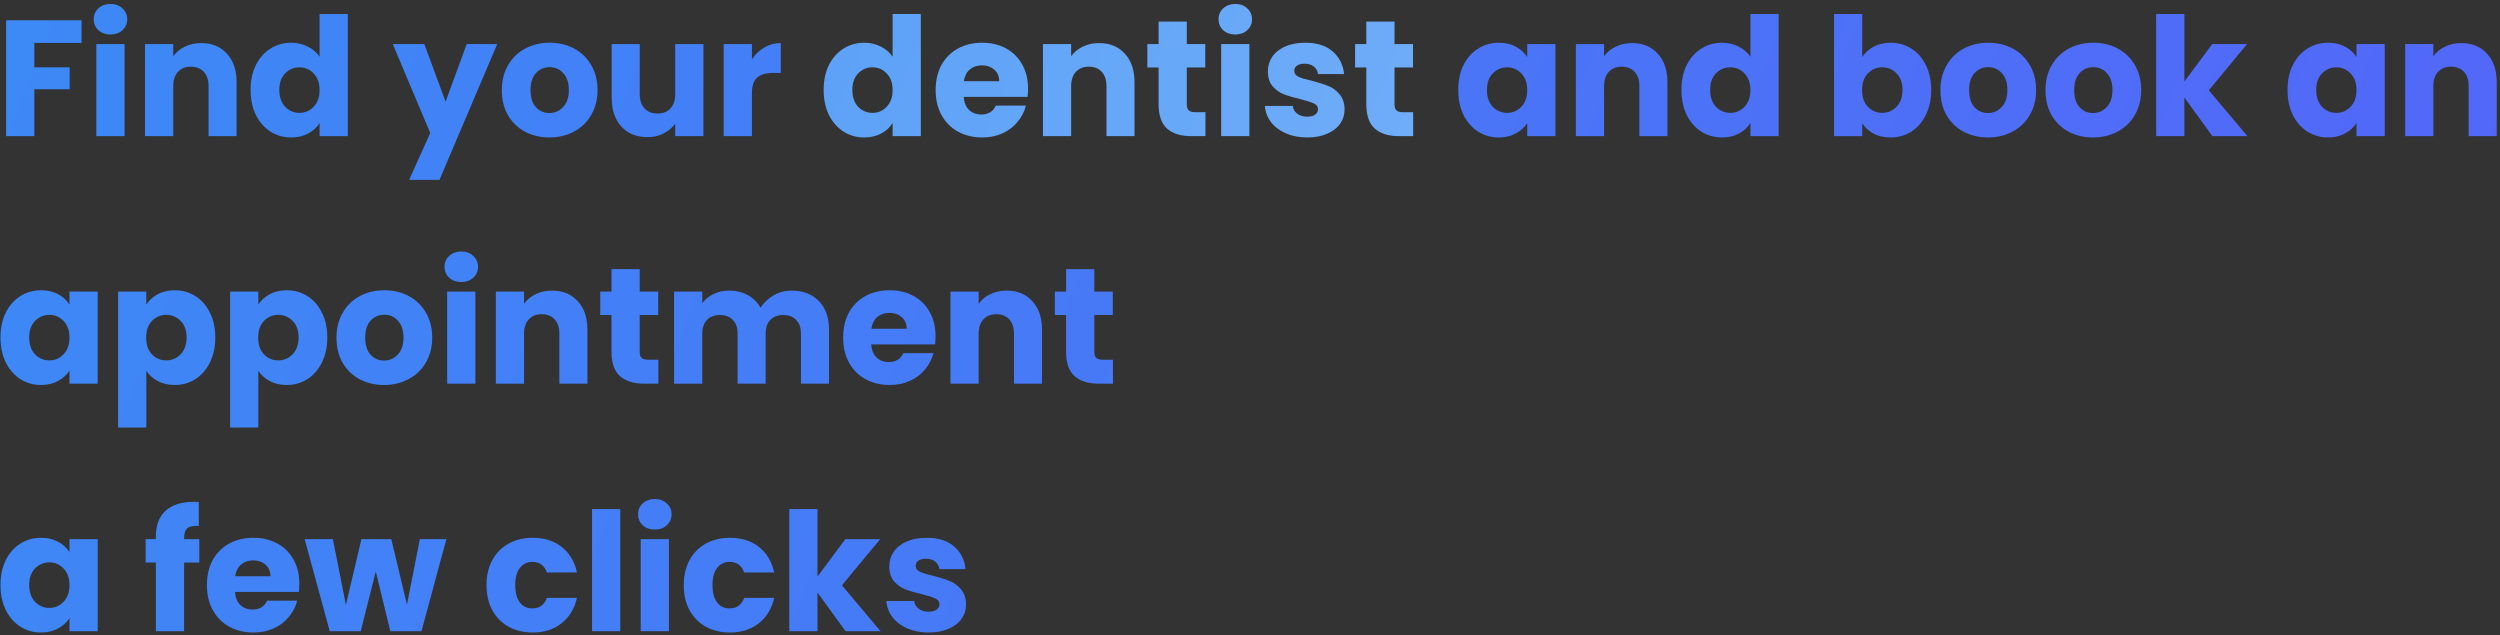 <svg width="606" height="154" viewBox="0 0 606 154" fill="none" xmlns="http://www.w3.org/2000/svg">
<rect x="0" y="0" width="606" height="154" fill="#333333" stroke="none"/>
<path d="M19.76 4.92V10.4H8.32V16.32H16.88V21.64H8.32V33H1.48V4.92H19.76ZM26.795 8.36C25.595 8.36 24.608 8.013 23.835 7.32C23.088 6.6 22.715 5.72 22.715 4.68C22.715 3.613 23.088 2.733 23.835 2.04C24.608 1.32 25.595 0.96 26.795 0.96C27.968 0.96 28.928 1.32 29.675 2.04C30.448 2.733 30.835 3.613 30.835 4.68C30.835 5.72 30.448 6.6 29.675 7.32C28.928 8.013 27.968 8.36 26.795 8.36ZM30.195 10.68V33H23.355V10.68H30.195ZM48.752 10.44C51.365 10.44 53.445 11.293 54.992 13C56.565 14.68 57.352 17 57.352 19.96V33H50.552V20.88C50.552 19.387 50.165 18.227 49.392 17.4C48.618 16.573 47.578 16.16 46.272 16.16C44.965 16.16 43.925 16.573 43.152 17.4C42.379 18.227 41.992 19.387 41.992 20.88V33H35.152V10.68H41.992V13.64C42.685 12.653 43.618 11.88 44.792 11.32C45.965 10.733 47.285 10.44 48.752 10.44ZM60.745 21.8C60.745 19.507 61.172 17.493 62.025 15.76C62.905 14.027 64.092 12.693 65.585 11.76C67.078 10.827 68.745 10.36 70.585 10.36C72.052 10.36 73.385 10.667 74.585 11.28C75.812 11.893 76.772 12.72 77.465 13.76V3.4H84.305V33H77.465V29.8C76.825 30.867 75.905 31.72 74.705 32.36C73.532 33 72.158 33.32 70.585 33.32C68.745 33.32 67.078 32.853 65.585 31.92C64.092 30.96 62.905 29.613 62.025 27.88C61.172 26.12 60.745 24.093 60.745 21.8ZM77.465 21.84C77.465 20.133 76.985 18.787 76.025 17.8C75.092 16.813 73.945 16.32 72.585 16.32C71.225 16.32 70.065 16.813 69.105 17.8C68.172 18.76 67.705 20.093 67.705 21.8C67.705 23.507 68.172 24.867 69.105 25.88C70.065 26.867 71.225 27.36 72.585 27.36C73.945 27.36 75.092 26.867 76.025 25.88C76.985 24.893 77.465 23.547 77.465 21.84ZM120.53 10.68L106.53 43.6H99.17L104.29 32.24L95.21 10.68H102.85L108.01 24.64L113.13 10.68H120.53ZM133.163 33.32C130.977 33.32 129.003 32.853 127.243 31.92C125.51 30.987 124.137 29.653 123.123 27.92C122.137 26.187 121.643 24.16 121.643 21.84C121.643 19.547 122.15 17.533 123.163 15.8C124.177 14.04 125.563 12.693 127.323 11.76C129.083 10.827 131.057 10.36 133.243 10.36C135.43 10.36 137.403 10.827 139.163 11.76C140.923 12.693 142.31 14.04 143.323 15.8C144.337 17.533 144.843 19.547 144.843 21.84C144.843 24.133 144.323 26.16 143.283 27.92C142.27 29.653 140.87 30.987 139.083 31.92C137.323 32.853 135.35 33.32 133.163 33.32ZM133.163 27.4C134.47 27.4 135.577 26.92 136.483 25.96C137.417 25 137.883 23.627 137.883 21.84C137.883 20.053 137.43 18.68 136.523 17.72C135.643 16.76 134.55 16.28 133.243 16.28C131.91 16.28 130.803 16.76 129.923 17.72C129.043 18.653 128.603 20.027 128.603 21.84C128.603 23.627 129.03 25 129.883 25.96C130.763 26.92 131.857 27.4 133.163 27.4ZM170.512 10.68V33H163.672V29.96C162.979 30.947 162.032 31.747 160.832 32.36C159.659 32.947 158.352 33.24 156.912 33.24C155.206 33.24 153.699 32.867 152.392 32.12C151.086 31.347 150.072 30.24 149.352 28.8C148.632 27.36 148.272 25.667 148.272 23.72V10.68H155.072V22.8C155.072 24.293 155.459 25.453 156.232 26.28C157.006 27.107 158.046 27.52 159.352 27.52C160.686 27.52 161.739 27.107 162.512 26.28C163.286 25.453 163.672 24.293 163.672 22.8V10.68H170.512ZM182.265 14.4C183.065 13.173 184.065 12.213 185.265 11.52C186.465 10.8 187.799 10.44 189.265 10.44V17.68H187.385C185.679 17.68 184.399 18.053 183.545 18.8C182.692 19.52 182.265 20.8 182.265 22.64V33H175.425V10.68H182.265V14.4ZM353.479 21.8C353.479 19.507 353.906 17.493 354.759 15.76C355.639 14.027 356.826 12.693 358.319 11.76C359.813 10.827 361.479 10.36 363.319 10.36C364.893 10.36 366.266 10.68 367.439 11.32C368.639 11.96 369.559 12.8 370.199 13.84V10.68H377.039V33H370.199V29.84C369.533 30.88 368.599 31.72 367.399 32.36C366.226 33 364.853 33.32 363.279 33.32C361.466 33.32 359.813 32.853 358.319 31.92C356.826 30.96 355.639 29.613 354.759 27.88C353.906 26.12 353.479 24.093 353.479 21.8ZM370.199 21.84C370.199 20.133 369.719 18.787 368.759 17.8C367.826 16.813 366.679 16.32 365.319 16.32C363.959 16.32 362.799 16.813 361.839 17.8C360.906 18.76 360.439 20.093 360.439 21.8C360.439 23.507 360.906 24.867 361.839 25.88C362.799 26.867 363.959 27.36 365.319 27.36C366.679 27.36 367.826 26.867 368.759 25.88C369.719 24.893 370.199 23.547 370.199 21.84ZM395.588 10.44C398.201 10.44 400.281 11.293 401.828 13C403.401 14.68 404.188 17 404.188 19.96V33H397.388V20.88C397.388 19.387 397.001 18.227 396.228 17.4C395.454 16.573 394.414 16.16 393.108 16.16C391.801 16.16 390.761 16.573 389.988 17.4C389.214 18.227 388.828 19.387 388.828 20.88V33H381.988V10.68H388.828V13.64C389.521 12.653 390.454 11.88 391.628 11.32C392.801 10.733 394.121 10.44 395.588 10.44ZM407.581 21.8C407.581 19.507 408.008 17.493 408.861 15.76C409.741 14.027 410.928 12.693 412.421 11.76C413.914 10.827 415.581 10.36 417.421 10.36C418.888 10.36 420.221 10.667 421.421 11.28C422.648 11.893 423.608 12.72 424.301 13.76V3.4H431.141V33H424.301V29.8C423.661 30.867 422.741 31.72 421.541 32.36C420.368 33 418.994 33.32 417.421 33.32C415.581 33.32 413.914 32.853 412.421 31.92C410.928 30.96 409.741 29.613 408.861 27.88C408.008 26.12 407.581 24.093 407.581 21.8ZM424.301 21.84C424.301 20.133 423.821 18.787 422.861 17.8C421.928 16.813 420.781 16.32 419.421 16.32C418.061 16.32 416.901 16.813 415.941 17.8C415.008 18.76 414.541 20.093 414.541 21.8C414.541 23.507 415.008 24.867 415.941 25.88C416.901 26.867 418.061 27.36 419.421 27.36C420.781 27.36 421.928 26.867 422.861 25.88C423.821 24.893 424.301 23.547 424.301 21.84ZM451.406 13.84C452.046 12.8 452.966 11.96 454.166 11.32C455.366 10.68 456.739 10.36 458.286 10.36C460.126 10.36 461.793 10.827 463.286 11.76C464.779 12.693 465.953 14.027 466.806 15.76C467.686 17.493 468.126 19.507 468.126 21.8C468.126 24.093 467.686 26.12 466.806 27.88C465.953 29.613 464.779 30.96 463.286 31.92C461.793 32.853 460.126 33.32 458.286 33.32C456.713 33.32 455.339 33.013 454.166 32.4C452.993 31.76 452.073 30.92 451.406 29.88V33H444.566V3.4H451.406V13.84ZM461.166 21.8C461.166 20.093 460.686 18.76 459.726 17.8C458.793 16.813 457.633 16.32 456.246 16.32C454.886 16.32 453.726 16.813 452.766 17.8C451.833 18.787 451.366 20.133 451.366 21.84C451.366 23.547 451.833 24.893 452.766 25.88C453.726 26.867 454.886 27.36 456.246 27.36C457.606 27.36 458.766 26.867 459.726 25.88C460.686 24.867 461.166 23.507 461.166 21.8ZM481.874 33.32C479.688 33.32 477.714 32.853 475.954 31.92C474.221 30.987 472.848 29.653 471.834 27.92C470.848 26.187 470.354 24.16 470.354 21.84C470.354 19.547 470.861 17.533 471.874 15.8C472.888 14.04 474.274 12.693 476.034 11.76C477.794 10.827 479.768 10.36 481.954 10.36C484.141 10.36 486.114 10.827 487.874 11.76C489.634 12.693 491.021 14.04 492.034 15.8C493.048 17.533 493.554 19.547 493.554 21.84C493.554 24.133 493.034 26.16 491.994 27.92C490.981 29.653 489.581 30.987 487.794 31.92C486.034 32.853 484.061 33.32 481.874 33.32ZM481.874 27.4C483.181 27.4 484.288 26.92 485.194 25.96C486.128 25 486.594 23.627 486.594 21.84C486.594 20.053 486.141 18.68 485.234 17.72C484.354 16.76 483.261 16.28 481.954 16.28C480.621 16.28 479.514 16.76 478.634 17.72C477.754 18.653 477.314 20.027 477.314 21.84C477.314 23.627 477.741 25 478.594 25.96C479.474 26.92 480.568 27.4 481.874 27.4ZM507.343 33.32C505.156 33.32 503.183 32.853 501.423 31.92C499.69 30.987 498.316 29.653 497.303 27.92C496.316 26.187 495.823 24.16 495.823 21.84C495.823 19.547 496.33 17.533 497.343 15.8C498.356 14.04 499.743 12.693 501.503 11.76C503.263 10.827 505.236 10.36 507.423 10.36C509.61 10.36 511.583 10.827 513.343 11.76C515.103 12.693 516.49 14.04 517.503 15.8C518.516 17.533 519.023 19.547 519.023 21.84C519.023 24.133 518.503 26.16 517.463 27.92C516.45 29.653 515.05 30.987 513.263 31.92C511.503 32.853 509.53 33.32 507.343 33.32ZM507.343 27.4C508.65 27.4 509.756 26.92 510.663 25.96C511.596 25 512.063 23.627 512.063 21.84C512.063 20.053 511.61 18.68 510.703 17.72C509.823 16.76 508.73 16.28 507.423 16.28C506.09 16.28 504.983 16.76 504.103 17.72C503.223 18.653 502.783 20.027 502.783 21.84C502.783 23.627 503.21 25 504.063 25.96C504.943 26.92 506.036 27.4 507.343 27.4ZM536.292 33L529.492 23.64V33H522.652V3.4H529.492V19.76L536.252 10.68H544.692L535.412 21.88L544.772 33H536.292ZM554.495 21.8C554.495 19.507 554.922 17.493 555.775 15.76C556.655 14.027 557.842 12.693 559.335 11.76C560.828 10.827 562.495 10.36 564.335 10.36C565.908 10.36 567.282 10.68 568.455 11.32C569.655 11.96 570.575 12.8 571.215 13.84V10.68H578.055V33H571.215V29.84C570.548 30.88 569.615 31.72 568.415 32.36C567.242 33 565.868 33.32 564.295 33.32C562.482 33.32 560.828 32.853 559.335 31.92C557.842 30.96 556.655 29.613 555.775 27.88C554.922 26.12 554.495 24.093 554.495 21.8ZM571.215 21.84C571.215 20.133 570.735 18.787 569.775 17.8C568.842 16.813 567.695 16.32 566.335 16.32C564.975 16.32 563.815 16.813 562.855 17.8C561.922 18.76 561.455 20.093 561.455 21.8C561.455 23.507 561.922 24.867 562.855 25.88C563.815 26.867 564.975 27.36 566.335 27.36C567.695 27.36 568.842 26.867 569.775 25.88C570.735 24.893 571.215 23.547 571.215 21.84ZM596.603 10.44C599.217 10.44 601.297 11.293 602.843 13C604.417 14.68 605.203 17 605.203 19.96V33H598.403V20.88C598.403 19.387 598.017 18.227 597.243 17.4C596.47 16.573 595.43 16.16 594.123 16.16C592.817 16.16 591.777 16.573 591.003 17.4C590.23 18.227 589.843 19.387 589.843 20.88V33H583.003V10.68H589.843V13.64C590.537 12.653 591.47 11.88 592.643 11.32C593.817 10.733 595.137 10.44 596.603 10.44ZM0.12 81.8C0.12 79.507 0.547 77.493 1.4 75.76C2.28 74.027 3.467 72.693 4.96 71.76C6.453 70.827 8.12 70.36 9.96 70.36C11.533 70.36 12.907 70.68 14.08 71.32C15.28 71.96 16.2 72.8 16.84 73.84V70.68H23.68V93H16.84V89.84C16.173 90.88 15.24 91.72 14.04 92.36C12.867 93 11.493 93.32 9.92 93.32C8.107 93.32 6.453 92.853 4.96 91.92C3.467 90.96 2.28 89.613 1.4 87.88C0.547 86.12 0.12 84.093 0.12 81.8ZM16.84 81.84C16.84 80.133 16.36 78.787 15.4 77.8C14.467 76.813 13.32 76.32 11.96 76.32C10.6 76.32 9.44 76.813 8.48 77.8C7.547 78.76 7.08 80.093 7.08 81.8C7.08 83.507 7.547 84.867 8.48 85.88C9.44 86.867 10.6 87.36 11.96 87.36C13.32 87.36 14.467 86.867 15.4 85.88C16.36 84.893 16.84 83.547 16.84 81.84ZM35.468 73.84C36.135 72.8 37.055 71.96 38.228 71.32C39.402 70.68 40.775 70.36 42.348 70.36C44.188 70.36 45.855 70.827 47.348 71.76C48.842 72.693 50.015 74.027 50.868 75.76C51.748 77.493 52.188 79.507 52.188 81.8C52.188 84.093 51.748 86.12 50.868 87.88C50.015 89.613 48.842 90.96 47.348 91.92C45.855 92.853 44.188 93.32 42.348 93.32C40.802 93.32 39.428 93 38.228 92.36C37.055 91.72 36.135 90.893 35.468 89.88V103.64H28.628V70.68H35.468V73.84ZM45.228 81.8C45.228 80.093 44.748 78.76 43.788 77.8C42.855 76.813 41.695 76.32 40.308 76.32C38.948 76.32 37.788 76.813 36.828 77.8C35.895 78.787 35.428 80.133 35.428 81.84C35.428 83.547 35.895 84.893 36.828 85.88C37.788 86.867 38.948 87.36 40.308 87.36C41.668 87.36 42.828 86.867 43.788 85.88C44.748 84.867 45.228 83.507 45.228 81.8ZM62.617 73.84C63.283 72.8 64.204 71.96 65.377 71.32C66.55 70.68 67.924 70.36 69.497 70.36C71.337 70.36 73.004 70.827 74.497 71.76C75.99 72.693 77.163 74.027 78.017 75.76C78.897 77.493 79.337 79.507 79.337 81.8C79.337 84.093 78.897 86.12 78.017 87.88C77.163 89.613 75.99 90.96 74.497 91.92C73.004 92.853 71.337 93.32 69.497 93.32C67.95 93.32 66.577 93 65.377 92.36C64.204 91.72 63.283 90.893 62.617 89.88V103.64H55.777V70.68H62.617V73.84ZM72.377 81.8C72.377 80.093 71.897 78.76 70.937 77.8C70.004 76.813 68.844 76.32 67.457 76.32C66.097 76.32 64.937 76.813 63.977 77.8C63.044 78.787 62.577 80.133 62.577 81.84C62.577 83.547 63.044 84.893 63.977 85.88C64.937 86.867 66.097 87.36 67.457 87.36C68.817 87.36 69.977 86.867 70.937 85.88C71.897 84.867 72.377 83.507 72.377 81.8ZM93.085 93.32C90.899 93.32 88.925 92.853 87.165 91.92C85.432 90.987 84.059 89.653 83.045 87.92C82.059 86.187 81.565 84.16 81.565 81.84C81.565 79.547 82.072 77.533 83.085 75.8C84.099 74.04 85.485 72.693 87.245 71.76C89.005 70.827 90.979 70.36 93.165 70.36C95.352 70.36 97.325 70.827 99.085 71.76C100.845 72.693 102.232 74.04 103.245 75.8C104.259 77.533 104.765 79.547 104.765 81.84C104.765 84.133 104.245 86.16 103.205 87.92C102.192 89.653 100.792 90.987 99.005 91.92C97.245 92.853 95.272 93.32 93.085 93.32ZM93.085 87.4C94.392 87.4 95.499 86.92 96.405 85.96C97.339 85 97.805 83.627 97.805 81.84C97.805 80.053 97.352 78.68 96.445 77.72C95.565 76.76 94.472 76.28 93.165 76.28C91.832 76.28 90.725 76.76 89.845 77.72C88.965 78.653 88.525 80.027 88.525 81.84C88.525 83.627 88.952 85 89.805 85.96C90.685 86.92 91.779 87.4 93.085 87.4ZM111.834 68.36C110.634 68.36 109.647 68.013 108.874 67.32C108.127 66.6 107.754 65.72 107.754 64.68C107.754 63.613 108.127 62.733 108.874 62.04C109.647 61.32 110.634 60.96 111.834 60.96C113.007 60.96 113.967 61.32 114.714 62.04C115.487 62.733 115.874 63.613 115.874 64.68C115.874 65.72 115.487 66.6 114.714 67.32C113.967 68.013 113.007 68.36 111.834 68.36ZM115.234 70.68V93H108.394V70.68H115.234ZM133.791 70.44C136.404 70.44 138.484 71.293 140.031 73C141.604 74.68 142.391 77 142.391 79.96V93H135.591V80.88C135.591 79.387 135.204 78.227 134.431 77.4C133.658 76.573 132.618 76.16 131.311 76.16C130.004 76.16 128.964 76.573 128.191 77.4C127.418 78.227 127.031 79.387 127.031 80.88V93H120.191V70.68H127.031V73.64C127.724 72.653 128.658 71.88 129.831 71.32C131.004 70.733 132.324 70.44 133.791 70.44ZM159.584 87.2V93H156.104C153.624 93 151.691 92.4 150.304 91.2C148.917 89.973 148.224 87.987 148.224 85.24V76.36H145.504V70.68H148.224V65.24H155.064V70.68H159.544V76.36H155.064V85.32C155.064 85.987 155.224 86.467 155.544 86.76C155.864 87.053 156.397 87.2 157.144 87.2H159.584ZM191.874 70.44C194.647 70.44 196.847 71.28 198.474 72.96C200.127 74.64 200.954 76.973 200.954 79.96V93H194.154V80.88C194.154 79.44 193.767 78.333 192.994 77.56C192.247 76.76 191.207 76.36 189.874 76.36C188.541 76.36 187.487 76.76 186.714 77.56C185.967 78.333 185.594 79.44 185.594 80.88V93H178.794V80.88C178.794 79.44 178.407 78.333 177.634 77.56C176.887 76.76 175.847 76.36 174.514 76.36C173.181 76.36 172.127 76.76 171.354 77.56C170.607 78.333 170.234 79.44 170.234 80.88V93H163.394V70.68H170.234V73.48C170.927 72.547 171.834 71.813 172.954 71.28C174.074 70.72 175.341 70.44 176.754 70.44C178.434 70.44 179.927 70.8 181.234 71.52C182.567 72.24 183.607 73.267 184.354 74.6C185.127 73.373 186.181 72.373 187.514 71.6C188.847 70.827 190.301 70.44 191.874 70.44ZM226.778 81.48C226.778 82.12 226.738 82.787 226.658 83.48H211.178C211.284 84.867 211.724 85.933 212.498 86.68C213.298 87.4 214.271 87.76 215.418 87.76C217.124 87.76 218.311 87.04 218.978 85.6H226.258C225.884 87.067 225.204 88.387 224.218 89.56C223.258 90.733 222.044 91.653 220.578 92.32C219.111 92.987 217.471 93.32 215.658 93.32C213.471 93.32 211.524 92.853 209.818 91.92C208.111 90.987 206.778 89.653 205.818 87.92C204.858 86.187 204.378 84.16 204.378 81.84C204.378 79.52 204.844 77.493 205.778 75.76C206.738 74.027 208.071 72.693 209.778 71.76C211.484 70.827 213.444 70.36 215.658 70.36C217.818 70.36 219.738 70.813 221.418 71.72C223.098 72.627 224.404 73.92 225.338 75.6C226.298 77.28 226.778 79.24 226.778 81.48ZM219.778 79.68C219.778 78.507 219.378 77.573 218.578 76.88C217.778 76.187 216.778 75.84 215.578 75.84C214.431 75.84 213.458 76.173 212.658 76.84C211.884 77.507 211.404 78.453 211.218 79.68H219.778ZM243.986 70.44C246.6 70.44 248.68 71.293 250.226 73C251.8 74.68 252.586 77 252.586 79.96V93H245.786V80.88C245.786 79.387 245.4 78.227 244.626 77.4C243.853 76.573 242.813 76.16 241.506 76.16C240.2 76.16 239.16 76.573 238.386 77.4C237.613 78.227 237.226 79.387 237.226 80.88V93H230.386V70.68H237.226V73.64C237.92 72.653 238.853 71.88 240.026 71.32C241.2 70.733 242.52 70.44 243.986 70.44ZM269.779 87.2V93H266.299C263.819 93 261.886 92.4 260.499 91.2C259.113 89.973 258.419 87.987 258.419 85.24V76.36H255.699V70.68H258.419V65.24H265.259V70.68H269.739V76.36H265.259V85.32C265.259 85.987 265.419 86.467 265.739 86.76C266.059 87.053 266.593 87.2 267.339 87.2H269.779ZM0.12 141.8C0.12 139.507 0.547 137.493 1.4 135.76C2.28 134.027 3.467 132.693 4.96 131.76C6.453 130.827 8.12 130.36 9.96 130.36C11.533 130.36 12.907 130.68 14.08 131.32C15.28 131.96 16.2 132.8 16.84 133.84V130.68H23.68V153H16.84V149.84C16.173 150.88 15.24 151.72 14.04 152.36C12.867 153 11.493 153.32 9.92 153.32C8.107 153.32 6.453 152.853 4.96 151.92C3.467 150.96 2.28 149.613 1.4 147.88C0.547 146.12 0.12 144.093 0.12 141.8ZM16.84 141.84C16.84 140.133 16.36 138.787 15.4 137.8C14.467 136.813 13.32 136.32 11.96 136.32C10.6 136.32 9.44 136.813 8.48 137.8C7.547 138.76 7.08 140.093 7.08 141.8C7.08 143.507 7.547 144.867 8.48 145.88C9.44 146.867 10.6 147.36 11.96 147.36C13.32 147.36 14.467 146.867 15.4 145.88C16.36 144.893 16.84 143.547 16.84 141.84ZM48.305 136.36H44.625V153H37.785V136.36H35.305V130.68H37.785V130.04C37.785 127.293 38.572 125.213 40.145 123.8C41.718 122.36 44.025 121.64 47.065 121.64C47.572 121.64 47.945 121.653 48.185 121.68V127.48C46.878 127.4 45.958 127.587 45.425 128.04C44.892 128.493 44.625 129.307 44.625 130.48V130.68H48.305V136.36ZM72.559 141.48C72.559 142.12 72.519 142.787 72.439 143.48H56.959C57.066 144.867 57.506 145.933 58.279 146.68C59.079 147.4 60.052 147.76 61.199 147.76C62.906 147.76 64.092 147.04 64.759 145.6H72.039C71.666 147.067 70.986 148.387 69.999 149.56C69.039 150.733 67.826 151.653 66.359 152.32C64.892 152.987 63.252 153.32 61.439 153.32C59.252 153.32 57.306 152.853 55.599 151.92C53.892 150.987 52.559 149.653 51.599 147.92C50.639 146.187 50.159 144.16 50.159 141.84C50.159 139.52 50.626 137.493 51.559 135.76C52.519 134.027 53.852 132.693 55.559 131.76C57.266 130.827 59.226 130.36 61.439 130.36C63.599 130.36 65.519 130.813 67.199 131.72C68.879 132.627 70.186 133.92 71.119 135.6C72.079 137.28 72.559 139.24 72.559 141.48ZM65.559 139.68C65.559 138.507 65.159 137.573 64.359 136.88C63.559 136.187 62.559 135.84 61.359 135.84C60.212 135.84 59.239 136.173 58.439 136.84C57.666 137.507 57.186 138.453 56.999 139.68H65.559ZM108.208 130.68L102.168 153H94.608L91.088 138.52L87.448 153H79.927L73.847 130.68H80.688L83.847 146.64L87.608 130.68H94.847L98.647 146.56L101.768 130.68H108.208ZM117.933 141.84C117.933 139.52 118.399 137.493 119.333 135.76C120.293 134.027 121.613 132.693 123.293 131.76C124.999 130.827 126.946 130.36 129.133 130.36C131.933 130.36 134.266 131.093 136.133 132.56C138.026 134.027 139.266 136.093 139.853 138.76H132.573C131.959 137.053 130.773 136.2 129.013 136.2C127.759 136.2 126.759 136.693 126.013 137.68C125.266 138.64 124.893 140.027 124.893 141.84C124.893 143.653 125.266 145.053 126.013 146.04C126.759 147 127.759 147.48 129.013 147.48C130.773 147.48 131.959 146.627 132.573 144.92H139.853C139.266 147.533 138.026 149.587 136.133 151.08C134.239 152.573 131.906 153.32 129.133 153.32C126.946 153.32 124.999 152.853 123.293 151.92C121.613 150.987 120.293 149.653 119.333 147.92C118.399 146.187 117.933 144.16 117.933 141.84ZM150.351 123.4V153H143.511V123.4H150.351ZM158.748 128.36C157.548 128.36 156.561 128.013 155.788 127.32C155.041 126.6 154.668 125.72 154.668 124.68C154.668 123.613 155.041 122.733 155.788 122.04C156.561 121.32 157.548 120.96 158.748 120.96C159.921 120.96 160.881 121.32 161.628 122.04C162.401 122.733 162.788 123.613 162.788 124.68C162.788 125.72 162.401 126.6 161.628 127.32C160.881 128.013 159.921 128.36 158.748 128.36ZM162.148 130.68V153H155.308V130.68H162.148ZM165.745 141.84C165.745 139.52 166.212 137.493 167.145 135.76C168.105 134.027 169.425 132.693 171.105 131.76C172.812 130.827 174.758 130.36 176.945 130.36C179.745 130.36 182.078 131.093 183.945 132.56C185.838 134.027 187.078 136.093 187.665 138.76H180.385C179.772 137.053 178.585 136.2 176.825 136.2C175.572 136.2 174.572 136.693 173.825 137.68C173.078 138.64 172.705 140.027 172.705 141.84C172.705 143.653 173.078 145.053 173.825 146.04C174.572 147 175.572 147.48 176.825 147.48C178.585 147.48 179.772 146.627 180.385 144.92H187.665C187.078 147.533 185.838 149.587 183.945 151.08C182.052 152.573 179.718 153.32 176.945 153.32C174.758 153.32 172.812 152.853 171.105 151.92C169.425 150.987 168.105 149.653 167.145 147.92C166.212 146.187 165.745 144.16 165.745 141.84ZM204.964 153L198.164 143.64V153H191.324V123.4H198.164V139.76L204.924 130.68H213.364L204.084 141.88L213.444 153H204.964ZM225.13 153.32C223.184 153.32 221.45 152.987 219.93 152.32C218.41 151.653 217.21 150.747 216.33 149.6C215.45 148.427 214.957 147.12 214.85 145.68H221.61C221.69 146.453 222.05 147.08 222.69 147.56C223.33 148.04 224.117 148.28 225.05 148.28C225.904 148.28 226.557 148.12 227.01 147.8C227.49 147.453 227.73 147.013 227.73 146.48C227.73 145.84 227.397 145.373 226.73 145.08C226.064 144.76 224.984 144.413 223.49 144.04C221.89 143.667 220.557 143.28 219.49 142.88C218.424 142.453 217.504 141.8 216.73 140.92C215.957 140.013 215.57 138.8 215.57 137.28C215.57 136 215.917 134.84 216.61 133.8C217.33 132.733 218.37 131.893 219.73 131.28C221.117 130.667 222.757 130.36 224.65 130.36C227.45 130.36 229.65 131.053 231.25 132.44C232.877 133.827 233.81 135.667 234.05 137.96H227.73C227.624 137.187 227.277 136.573 226.69 136.12C226.13 135.667 225.384 135.44 224.45 135.44C223.65 135.44 223.037 135.6 222.61 135.92C222.184 136.213 221.97 136.627 221.97 137.16C221.97 137.8 222.304 138.28 222.97 138.6C223.664 138.92 224.73 139.24 226.17 139.56C227.824 139.987 229.17 140.413 230.21 140.84C231.25 141.24 232.157 141.907 232.93 142.84C233.73 143.747 234.144 144.973 234.17 146.52C234.17 147.827 233.797 149 233.05 150.04C232.33 151.053 231.277 151.853 229.89 152.44C228.53 153.027 226.944 153.32 225.13 153.32Z" fill="url(#paint0_linear_3_37)"/>
<path d="M199.651 21.8C199.651 19.507 200.078 17.493 200.931 15.76C201.811 14.027 202.998 12.693 204.491 11.76C205.985 10.827 207.651 10.36 209.491 10.36C210.958 10.36 212.291 10.667 213.491 11.28C214.718 11.893 215.678 12.72 216.371 13.76V3.4H223.211V33H216.371V29.8C215.731 30.867 214.811 31.72 213.611 32.36C212.438 33 211.065 33.32 209.491 33.32C207.651 33.32 205.985 32.853 204.491 31.92C202.998 30.96 201.811 29.613 200.931 27.88C200.078 26.12 199.651 24.093 199.651 21.8ZM216.371 21.84C216.371 20.133 215.891 18.787 214.931 17.8C213.998 16.813 212.851 16.32 211.491 16.32C210.131 16.32 208.971 16.813 208.011 17.8C207.078 18.76 206.611 20.093 206.611 21.8C206.611 23.507 207.078 24.867 208.011 25.88C208.971 26.867 210.131 27.36 211.491 27.36C212.851 27.36 213.998 26.867 214.931 25.88C215.891 24.893 216.371 23.547 216.371 21.84ZM249.2 21.48C249.2 22.12 249.16 22.787 249.08 23.48H233.6C233.706 24.867 234.146 25.933 234.92 26.68C235.72 27.4 236.693 27.76 237.84 27.76C239.546 27.76 240.733 27.04 241.4 25.6H248.68C248.306 27.067 247.626 28.387 246.64 29.56C245.68 30.733 244.466 31.653 243 32.32C241.533 32.987 239.893 33.32 238.08 33.32C235.893 33.32 233.946 32.853 232.24 31.92C230.533 30.987 229.2 29.653 228.24 27.92C227.28 26.187 226.8 24.16 226.8 21.84C226.8 19.52 227.266 17.493 228.2 15.76C229.16 14.027 230.493 12.693 232.2 11.76C233.906 10.827 235.866 10.36 238.08 10.36C240.24 10.36 242.16 10.813 243.84 11.72C245.52 12.627 246.826 13.92 247.76 15.6C248.72 17.28 249.2 19.24 249.2 21.48ZM242.2 19.68C242.2 18.507 241.8 17.573 241 16.88C240.2 16.187 239.2 15.84 238 15.84C236.853 15.84 235.88 16.173 235.08 16.84C234.306 17.507 233.826 18.453 233.64 19.68H242.2ZM266.408 10.44C269.021 10.44 271.101 11.293 272.648 13C274.221 14.68 275.008 17 275.008 19.96V33H268.208V20.88C268.208 19.387 267.821 18.227 267.048 17.4C266.275 16.573 265.235 16.16 263.928 16.16C262.621 16.16 261.581 16.573 260.808 17.4C260.035 18.227 259.648 19.387 259.648 20.88V33H252.808V10.68H259.648V13.64C260.341 12.653 261.275 11.88 262.448 11.32C263.621 10.733 264.941 10.44 266.408 10.44ZM292.201 27.2V33H288.721C286.241 33 284.308 32.4 282.921 31.2C281.535 29.973 280.841 27.987 280.841 25.24V16.36H278.121V10.68H280.841V5.24H287.681V10.68H292.161V16.36H287.681V25.32C287.681 25.987 287.841 26.467 288.161 26.76C288.481 27.053 289.015 27.2 289.761 27.2H292.201ZM299.451 8.36C298.251 8.36 297.265 8.013 296.491 7.32C295.745 6.6 295.371 5.72 295.371 4.68C295.371 3.613 295.745 2.733 296.491 2.04C297.265 1.32 298.251 0.96 299.451 0.96C300.625 0.96 301.585 1.32 302.331 2.04C303.105 2.733 303.491 3.613 303.491 4.68C303.491 5.72 303.105 6.6 302.331 7.32C301.585 8.013 300.625 8.36 299.451 8.36ZM302.851 10.68V33H296.011V10.68H302.851ZM316.888 33.32C314.941 33.32 313.208 32.987 311.688 32.32C310.168 31.653 308.968 30.747 308.088 29.6C307.208 28.427 306.715 27.12 306.608 25.68H313.368C313.448 26.453 313.808 27.08 314.448 27.56C315.088 28.04 315.875 28.28 316.808 28.28C317.661 28.28 318.315 28.12 318.768 27.8C319.248 27.453 319.488 27.013 319.488 26.48C319.488 25.84 319.155 25.373 318.488 25.08C317.821 24.76 316.741 24.413 315.248 24.04C313.648 23.667 312.315 23.28 311.248 22.88C310.181 22.453 309.261 21.8 308.488 20.92C307.715 20.013 307.328 18.8 307.328 17.28C307.328 16 307.675 14.84 308.368 13.8C309.088 12.733 310.128 11.893 311.488 11.28C312.875 10.667 314.515 10.36 316.408 10.36C319.208 10.36 321.408 11.053 323.008 12.44C324.635 13.827 325.568 15.667 325.808 17.96H319.488C319.381 17.187 319.035 16.573 318.448 16.12C317.888 15.667 317.141 15.44 316.208 15.44C315.408 15.44 314.795 15.6 314.368 15.92C313.941 16.213 313.728 16.627 313.728 17.16C313.728 17.8 314.061 18.28 314.728 18.6C315.421 18.92 316.488 19.24 317.928 19.56C319.581 19.987 320.928 20.413 321.968 20.84C323.008 21.24 323.915 21.907 324.688 22.84C325.488 23.747 325.901 24.973 325.928 26.52C325.928 27.827 325.555 29 324.808 30.04C324.088 31.053 323.035 31.853 321.648 32.44C320.288 33.027 318.701 33.32 316.888 33.32ZM342.553 27.2V33H339.073C336.593 33 334.659 32.4 333.273 31.2C331.886 29.973 331.193 27.987 331.193 25.24V16.36H328.473V10.68H331.193V5.24H338.033V10.68H342.513V16.36H338.033V25.32C338.033 25.987 338.193 26.467 338.513 26.76C338.833 27.053 339.366 27.2 340.113 27.2H342.553Z" fill="url(#paint1_linear_3_37)"/>
<defs>
<linearGradient id="paint0_linear_3_37" x1="-52.844" y1="-81.588" x2="1268.89" y2="444.568" gradientUnits="userSpaceOnUse">
<stop stop-color="#3A8EF6"/>
<stop offset="1" stop-color="#6F3AFA"/>
</linearGradient>
<linearGradient id="paint1_linear_3_37" x1="-52.844" y1="-81.588" x2="1268.89" y2="444.568" gradientUnits="userSpaceOnUse">
<stop stop-color="#3A8EF6"/>
<stop offset="1" stop-color="#F2F7FF"/>
</linearGradient>
</defs>
</svg>
